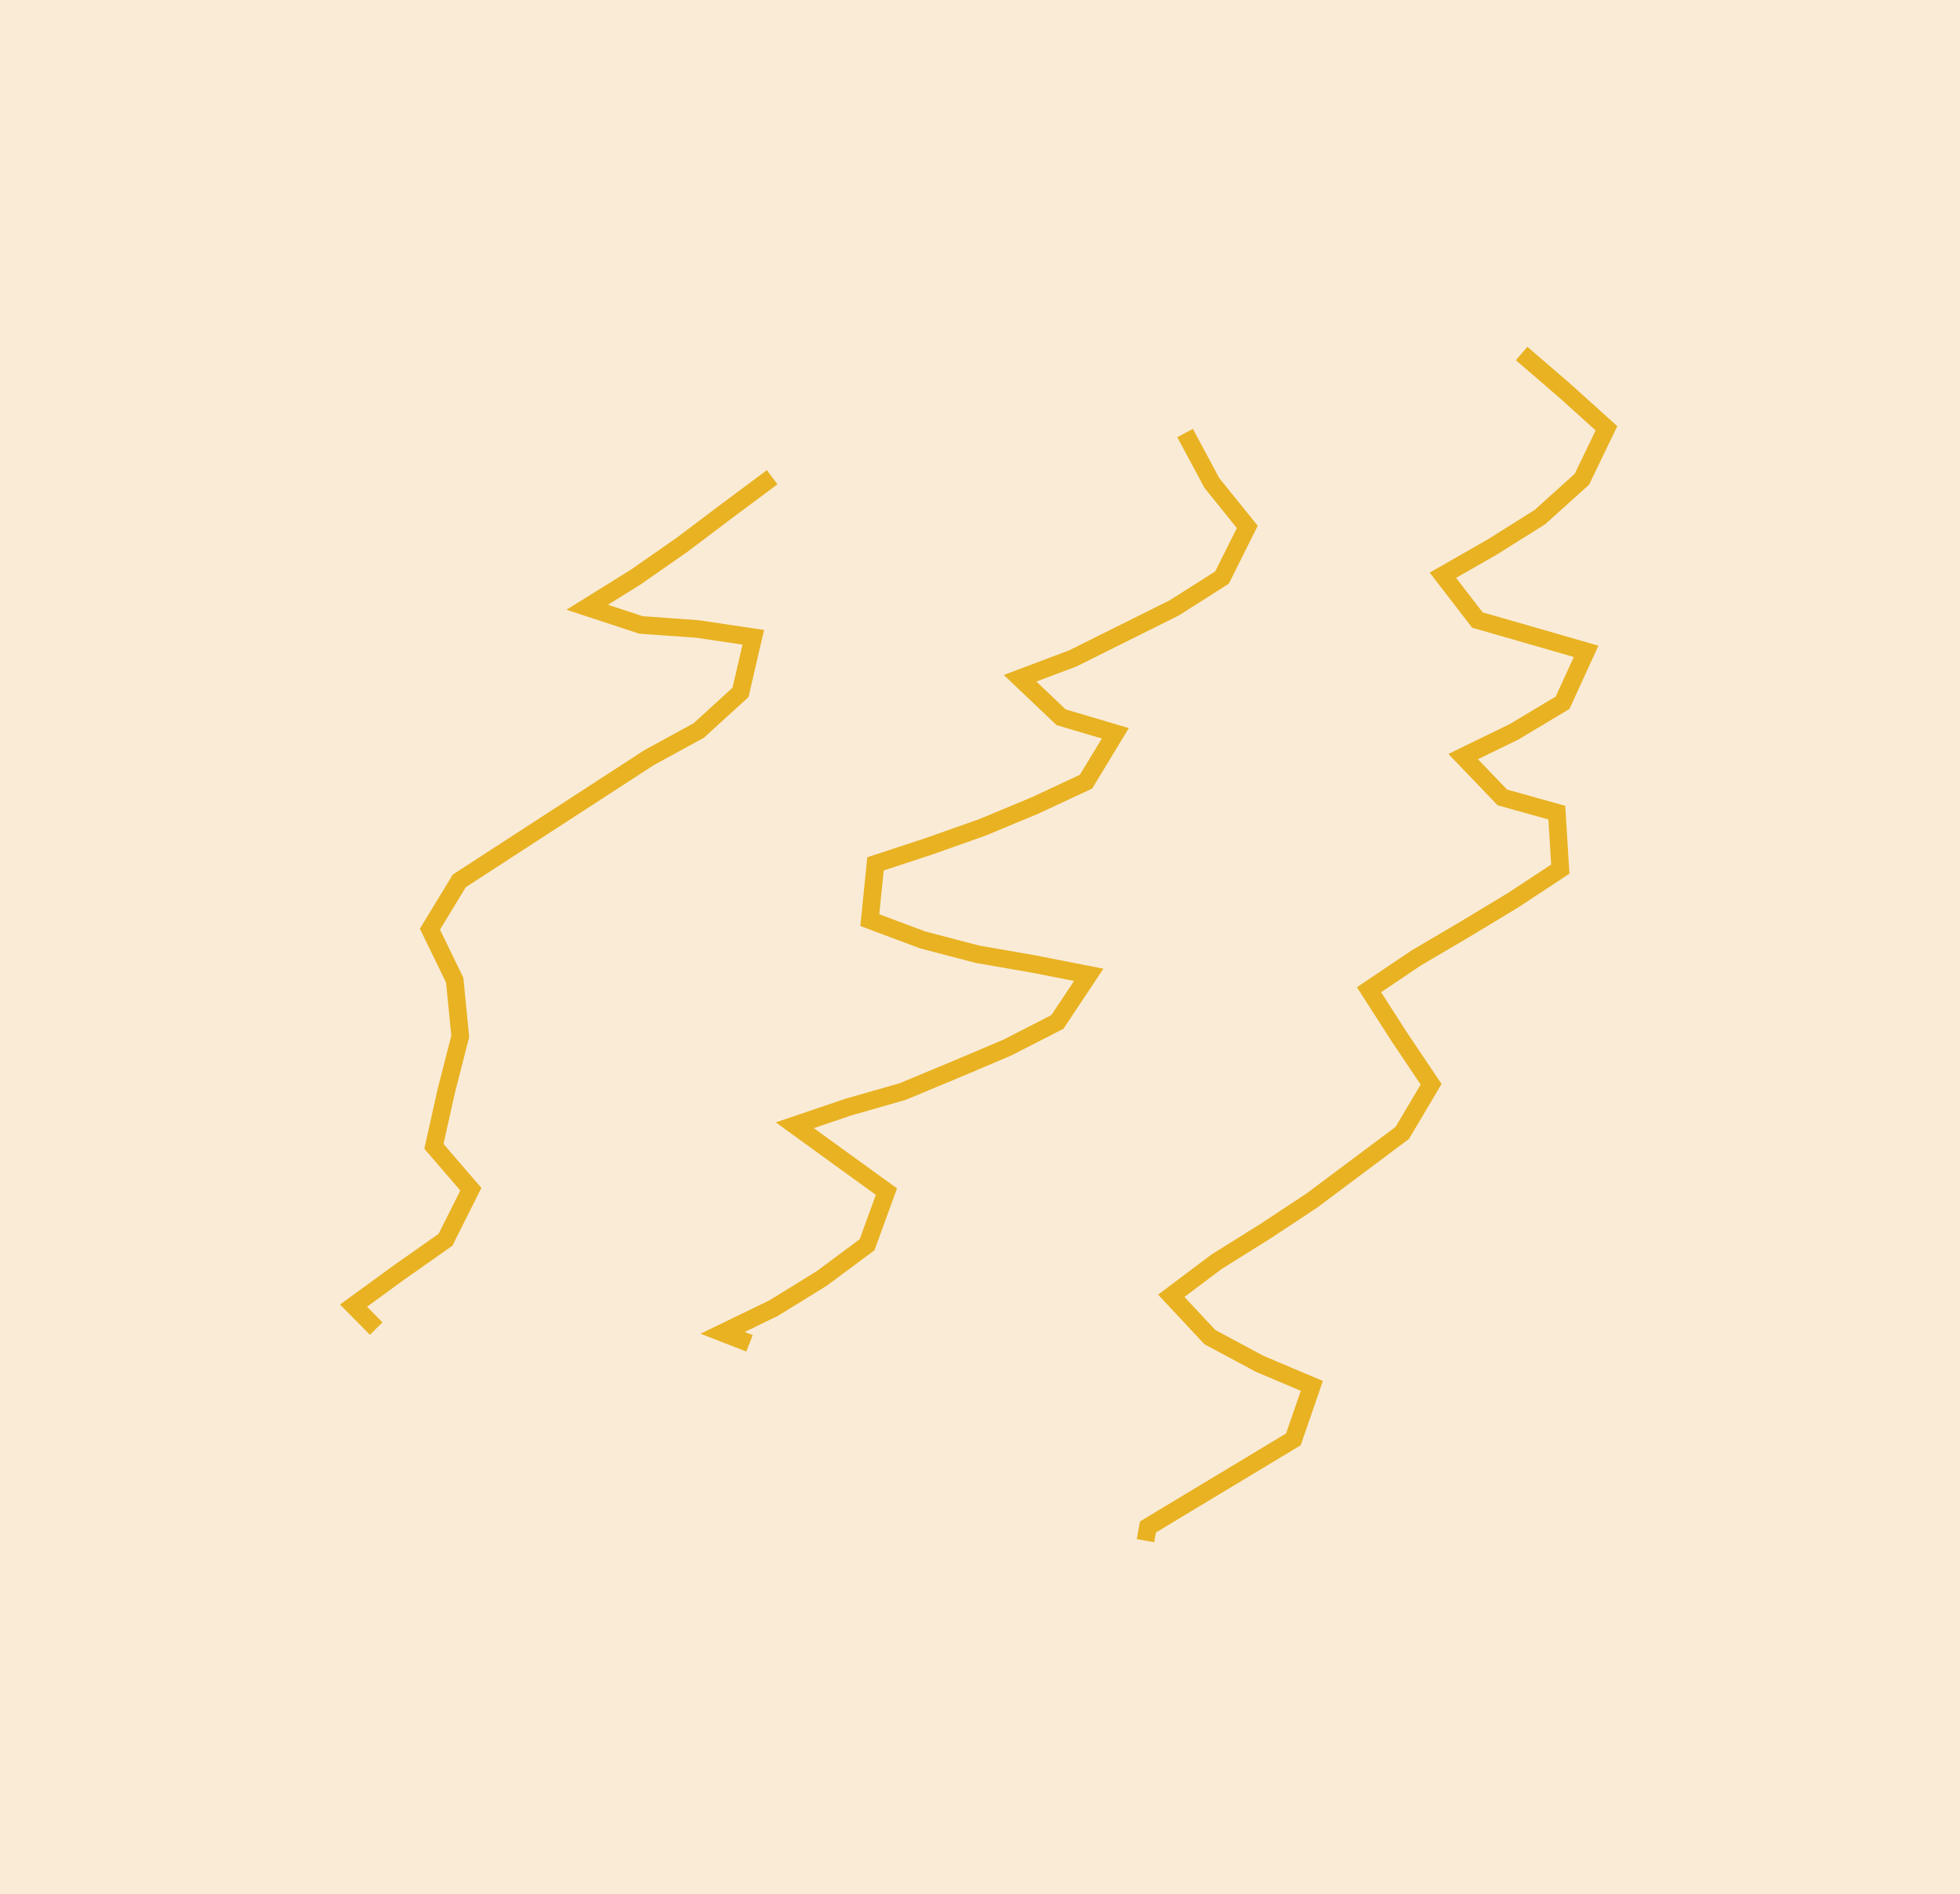 <?xml version="1.0" encoding="UTF-8"?>
<!DOCTYPE svg>
<svg viewBox="236.788 2.5 554.412 535.833" xmlns="http://www.w3.org/2000/svg">

	<rect x="236.788" y="2.5" width="554.412" height="535.833" fill="#faebd7"></rect>
	
	<path d="M 455.2,137.5 L 442.37,147.063 429.599,156.696 416.47,165.839 402.881,174.285 418.083,179.281 434.044,180.423 449.87,182.778 446.251,198.367 434.432,209.15 420.389,216.825 406.971,225.538 393.546,234.256 380.12,242.974 366.704,251.686 358.4,265.362 365.404,279.748 366.975,295.67 363.007,311.169 359.53,326.788 369.975,338.908 362.806,353.213 349.721,362.421 336.788,371.842 343.2,378.333 " stroke="#e8b222" stroke-width="5" fill="none"></path>
	<path d="M 572,125 L 579.565,139.099 589.6,151.561 582.454,165.874 568.951,174.454 554.627,181.59 540.308,188.723 525.338,194.371 536.934,205.397 552.275,209.942 543.983,223.626 529.481,230.383 514.714,236.536 499.635,241.874 484.438,246.873 482.821,262.791 497.807,268.395 513.284,272.445 529.047,275.182 544.749,278.262 535.891,291.588 521.651,298.883 506.915,305.119 492.145,311.273 476.765,315.676 461.614,320.819 474.564,330.211 487.529,339.59 482.053,354.623 469.209,364.16 455.592,372.56 441.191,379.535 448.8,382.5 " stroke="#e8b222" stroke-width="5" fill="none"></path>
	<path d="M 667.2,102.5 L 679.32,112.943 691.2,123.66 684.25,138.073 672.359,148.78 658.814,157.29 644.923,165.226 654.69,177.9 670.07,182.319 685.441,186.758 678.779,201.305 665.053,209.521 650.669,216.527 661.742,228.075 677.151,232.383 678.144,248.352 664.786,257.158 651.084,265.421 637.298,273.543 624.029,282.482 632.676,295.945 641.6,309.224 633.436,322.986 620.625,332.566 607.81,342.151 594.456,350.965 580.889,359.444 568.1,369.059 579.02,380.753 593.122,388.308 607.856,394.546 602.641,409.673 588.928,417.931 575.217,426.187 561.511,434.442 560.8,438.333 " stroke="#e8b222" stroke-width="5" fill="none"></path>

</svg>
